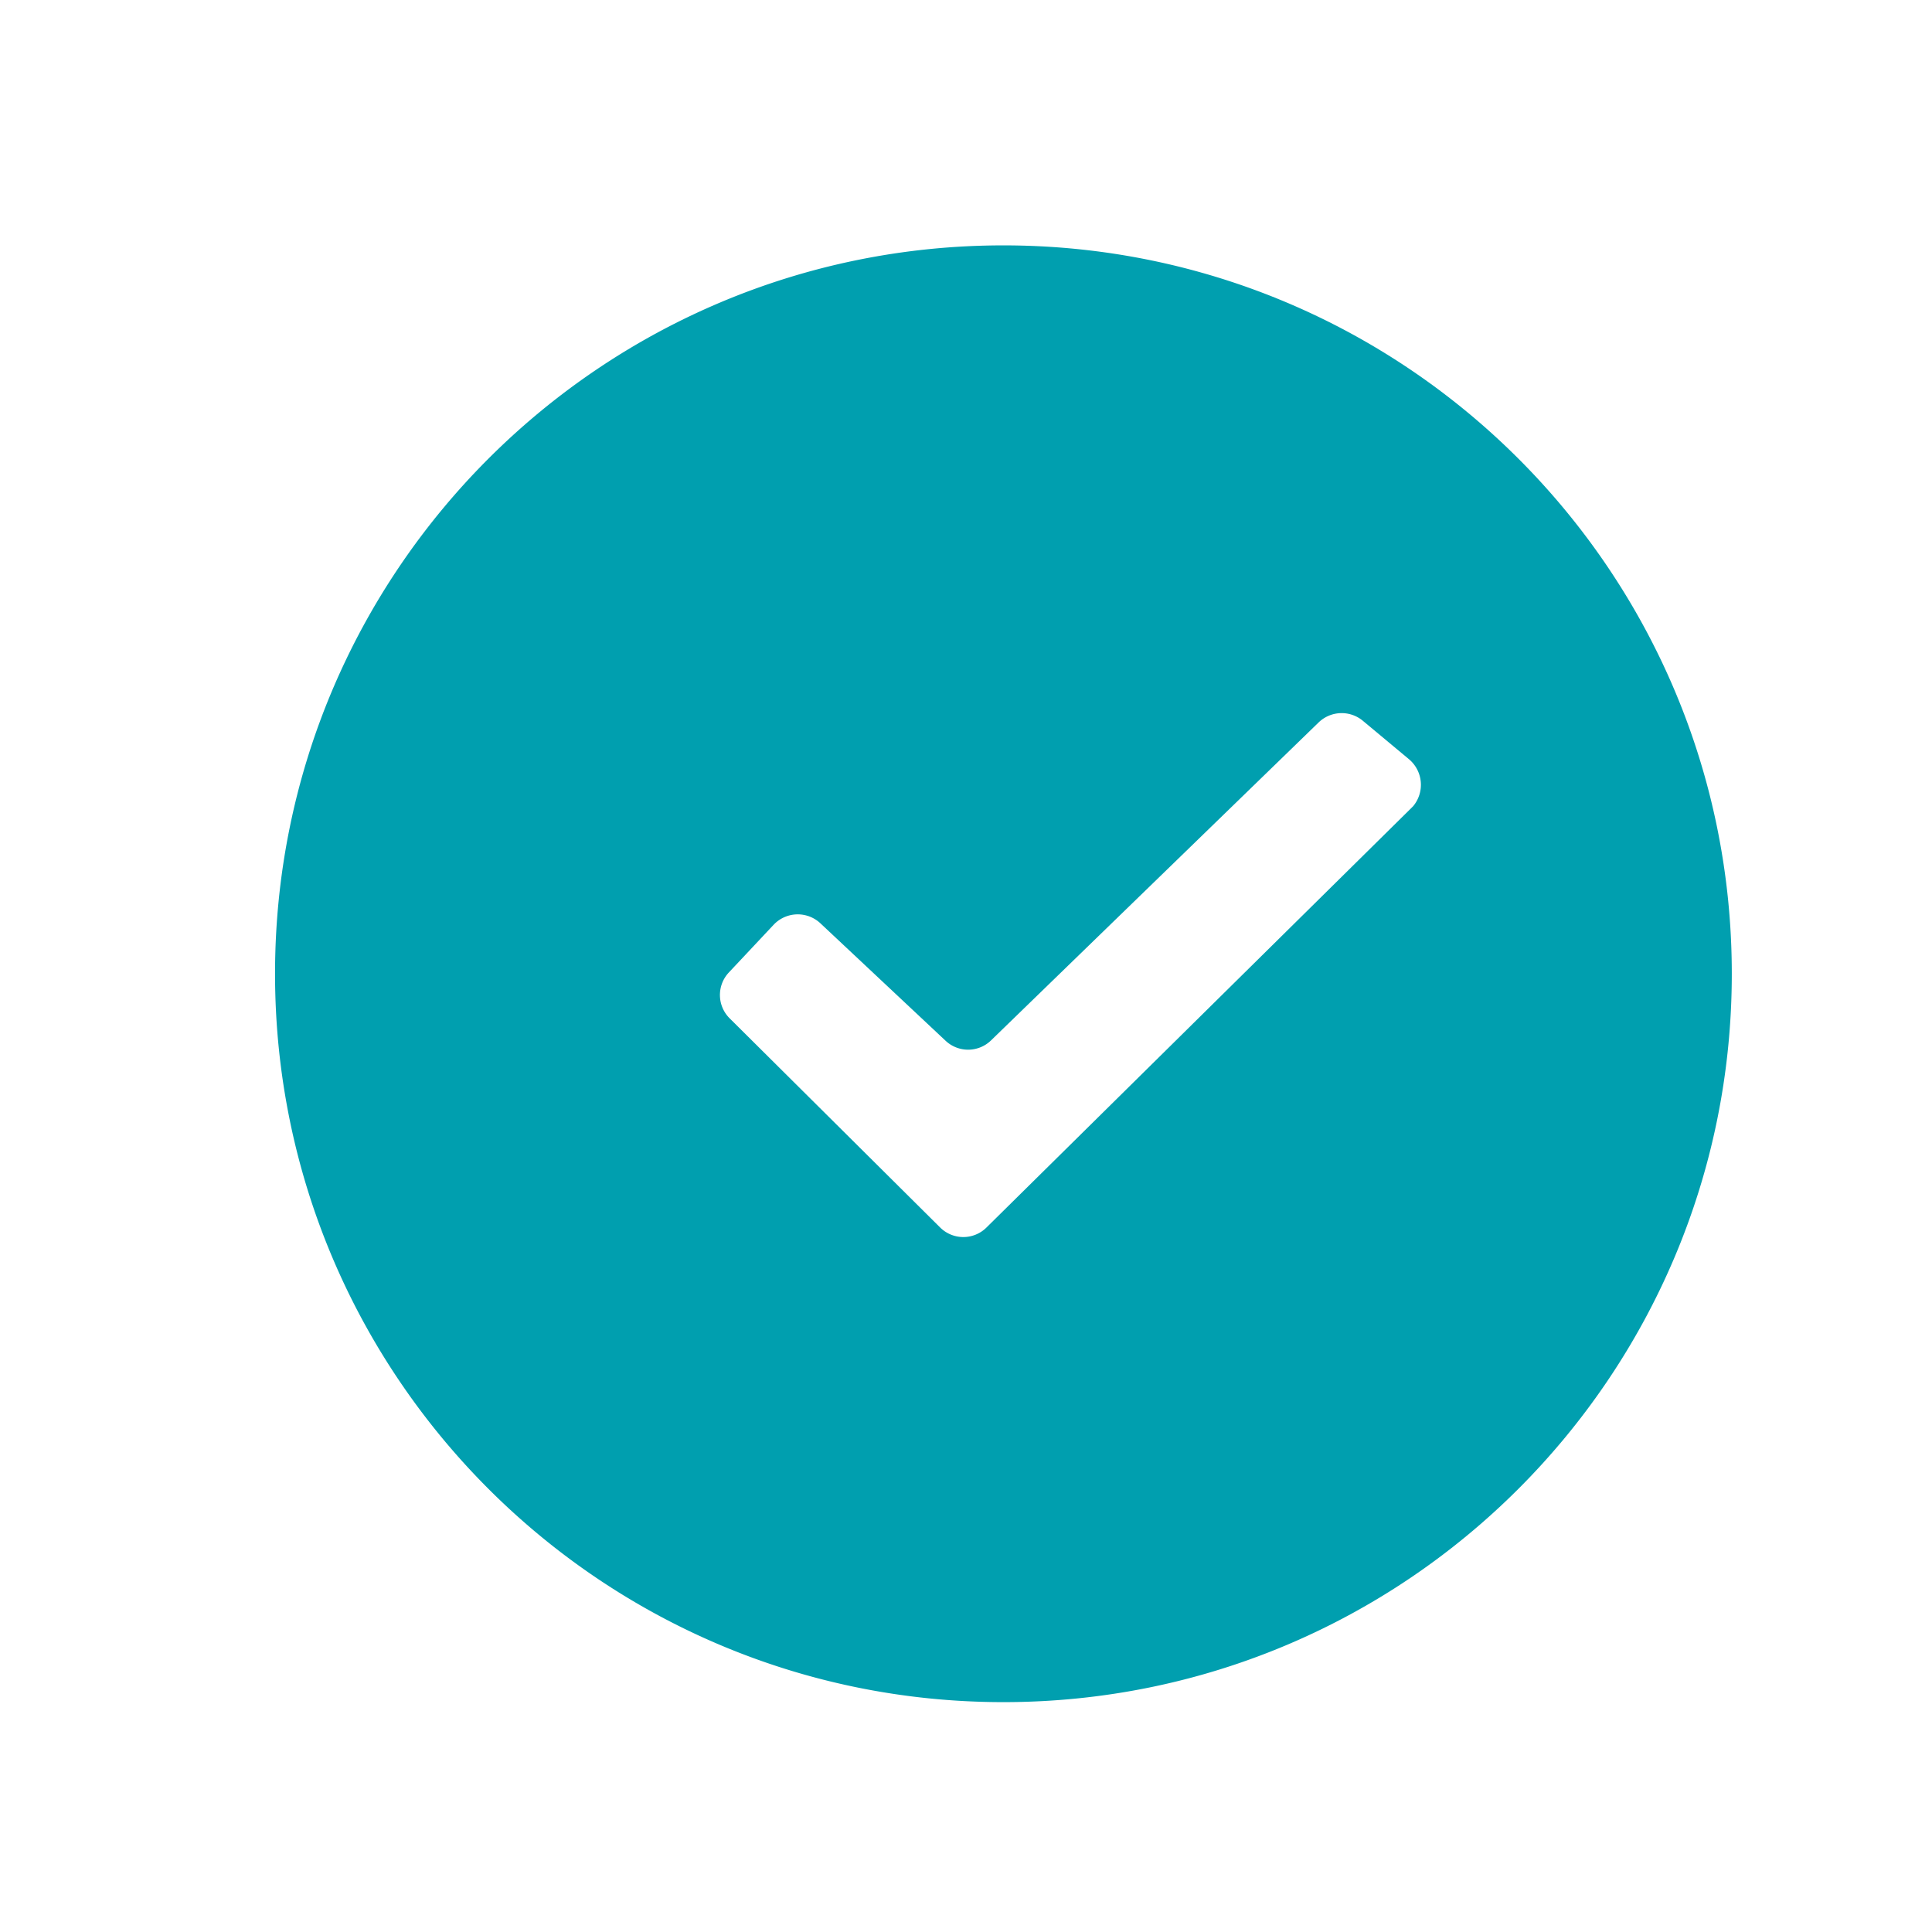 <svg id="Layer_1" data-name="Layer 1" xmlns="http://www.w3.org/2000/svg" width="722.8" height="722.8" viewBox="0 0 722.8 722.8"><title>check</title><g id="check"><path d="M375.4,91.8c-150.5,0-272.5,122-272.5,272.5s122,272.5,272.5,272.5,272.5-122,272.5-272.5S525.9,91.8,375.4,91.8ZM351.7,459.2,273,381a12.3,12.3,0,0,1-.3-17.2l16.8-17.9a12.4,12.4,0,0,1,17.4-.5l46.9,44a12.3,12.3,0,0,0,17-.2L493.3,270.3a12.4,12.4,0,0,1,16.5-.7l17.4,14.5a12.5,12.5,0,0,1,1.5,17.5l-.8.8L369,459.3A12.3,12.3,0,0,1,351.7,459.2Z" fill="#009faf"/></g></svg>